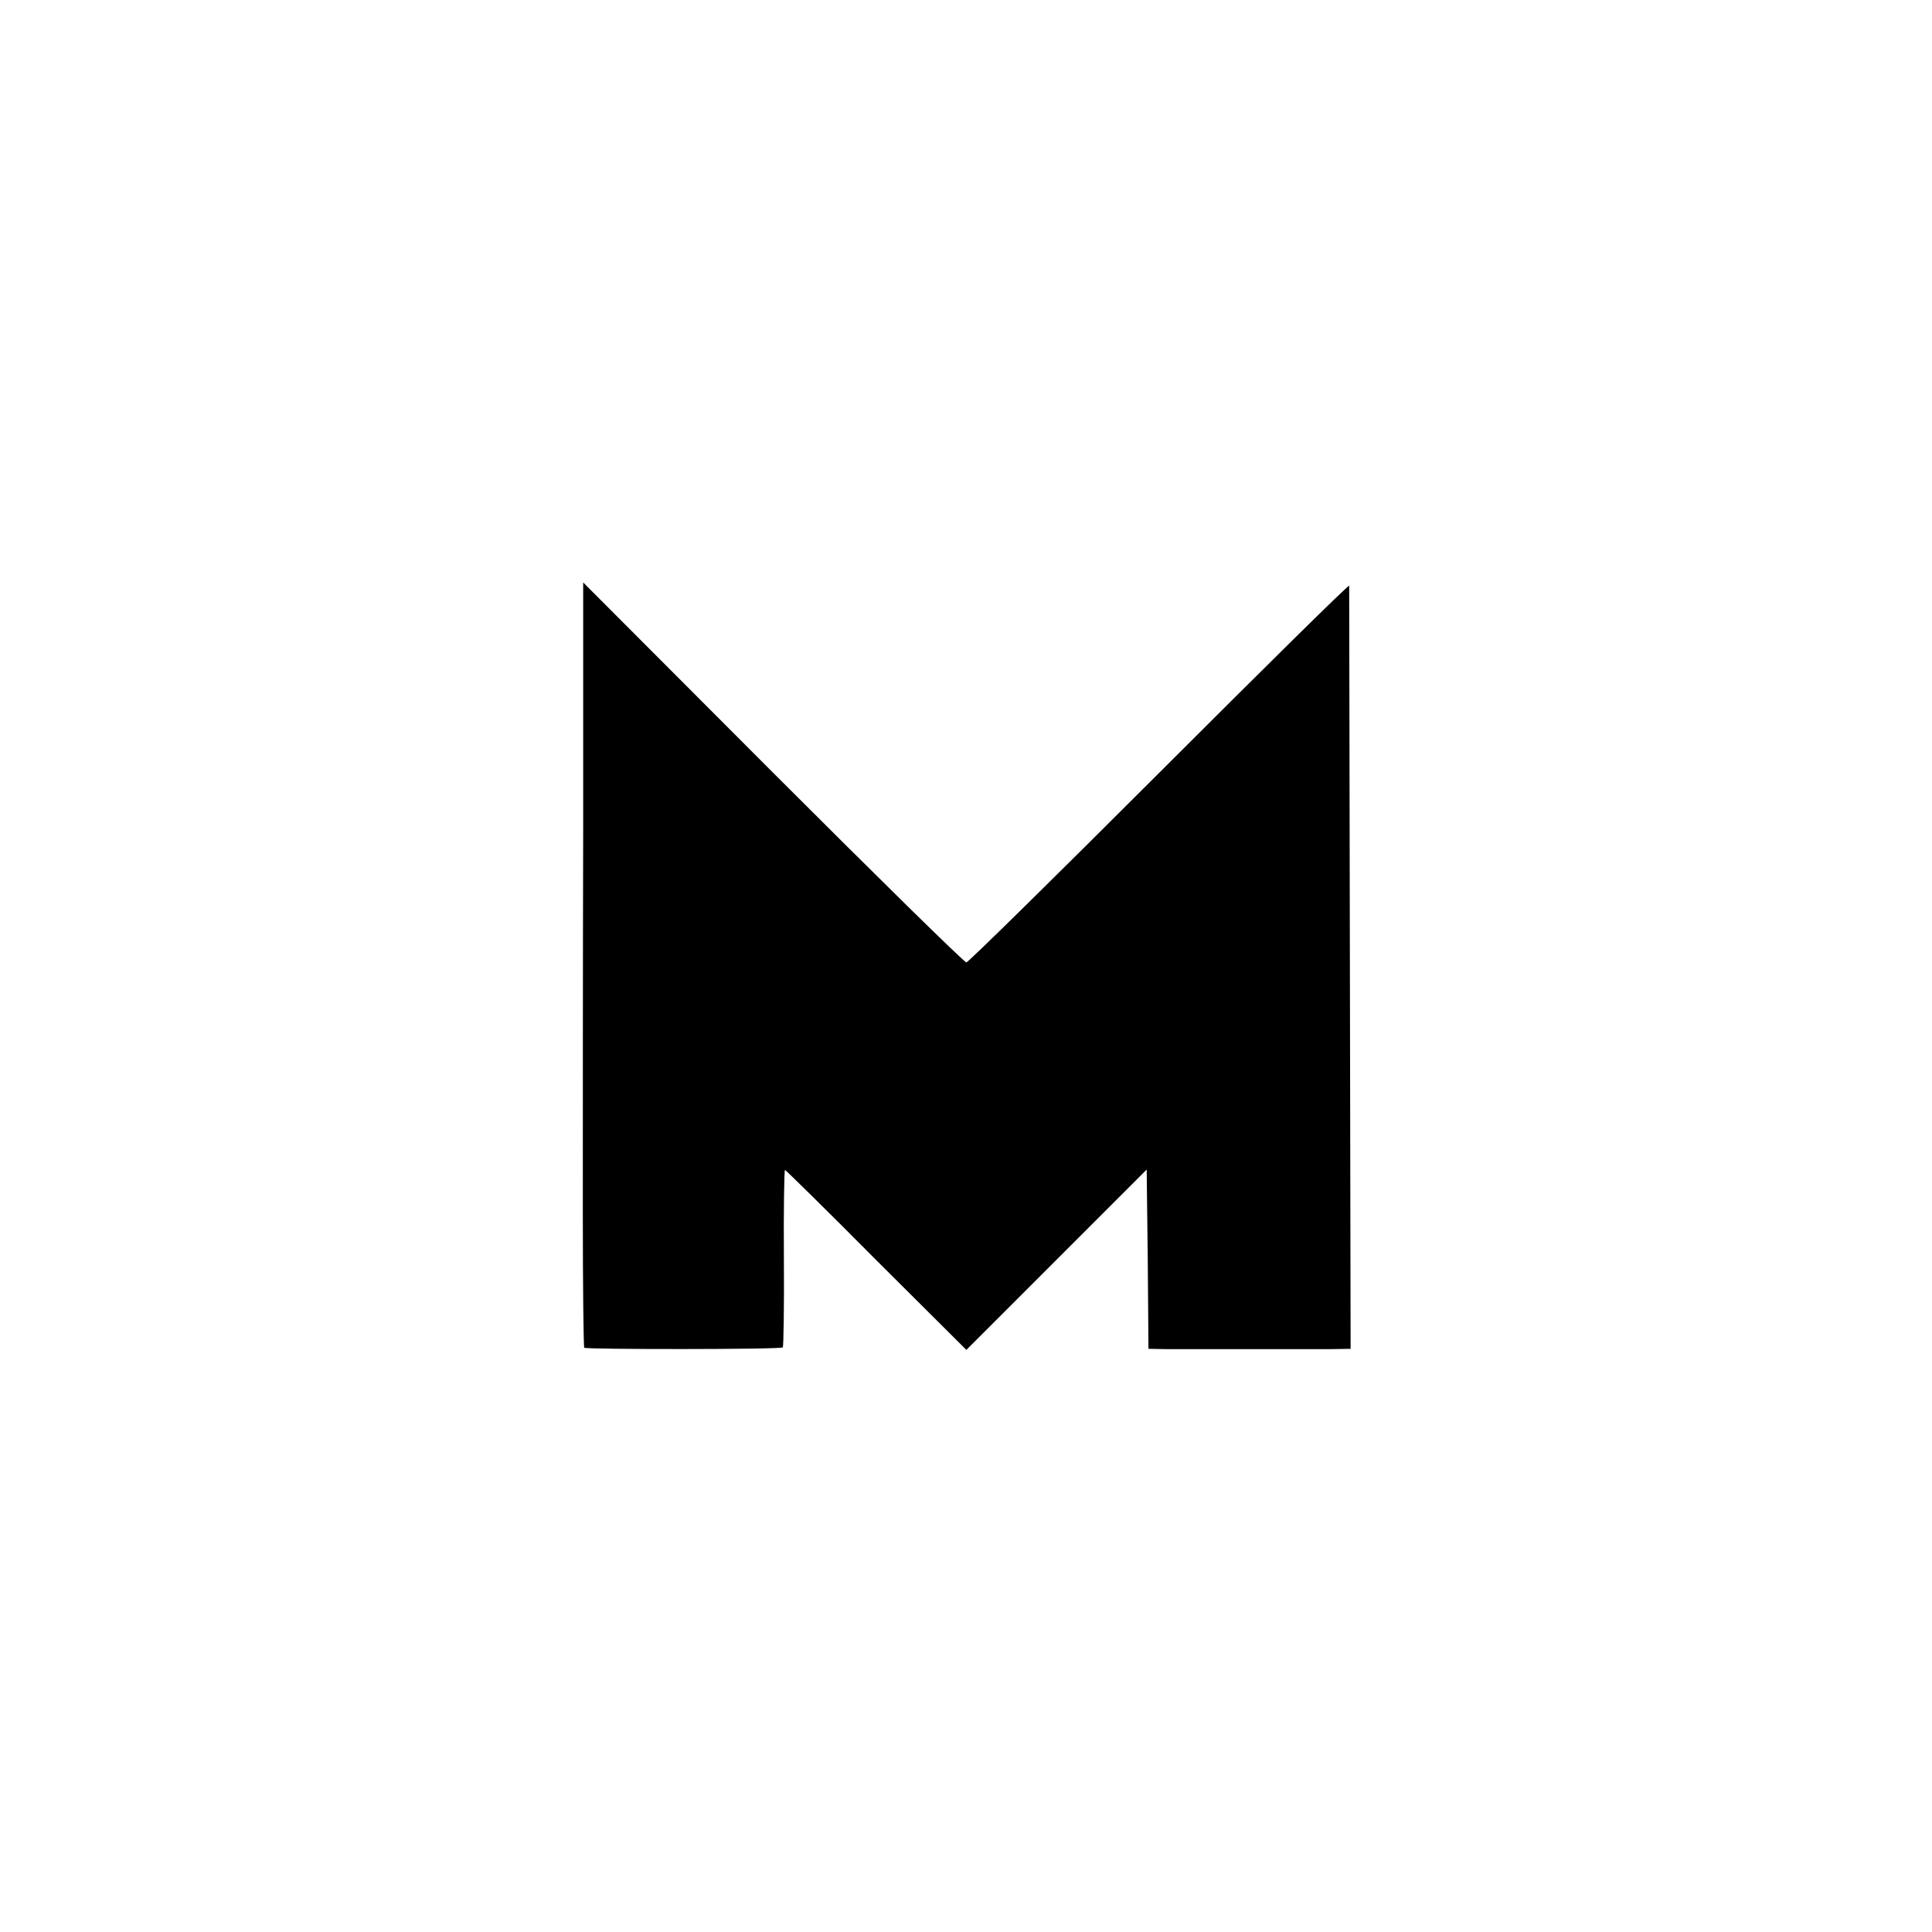 <?xml version="1.0" standalone="no"?>
<!DOCTYPE svg PUBLIC "-//W3C//DTD SVG 20010904//EN"
 "http://www.w3.org/TR/2001/REC-SVG-20010904/DTD/svg10.dtd">
<svg version="1.0" xmlns="http://www.w3.org/2000/svg"
 width="540pt" height="540pt" viewBox="0 0 540 540"
 preserveAspectRatio="xMidYMid meet">
  <g transform="translate(0,540) scale(0.1,-0.1)"
fill="#000000" stroke="none">
    <path d="M1630 3078 c-1 -381 -1 -861 -1 -1067 0 -205 2 -375 4 -378 6 -5 549
-5 555 1 2 3 4 115 3 250 -1 135 1 246 3 246 2 0 117 -113 255 -252 l252 -251
252 252 252 252 3 -251 2 -250 55 -1 c71 0 367 0 448 0 l62 1 -2 1062 c-1 585
-2 1066 -2 1071 -1 4 -239 -231 -531 -523 -291 -291 -534 -530 -539 -530 -6 0
-249 239 -541 531 l-530 531 0 -694z"/>
  </g>
</svg>
